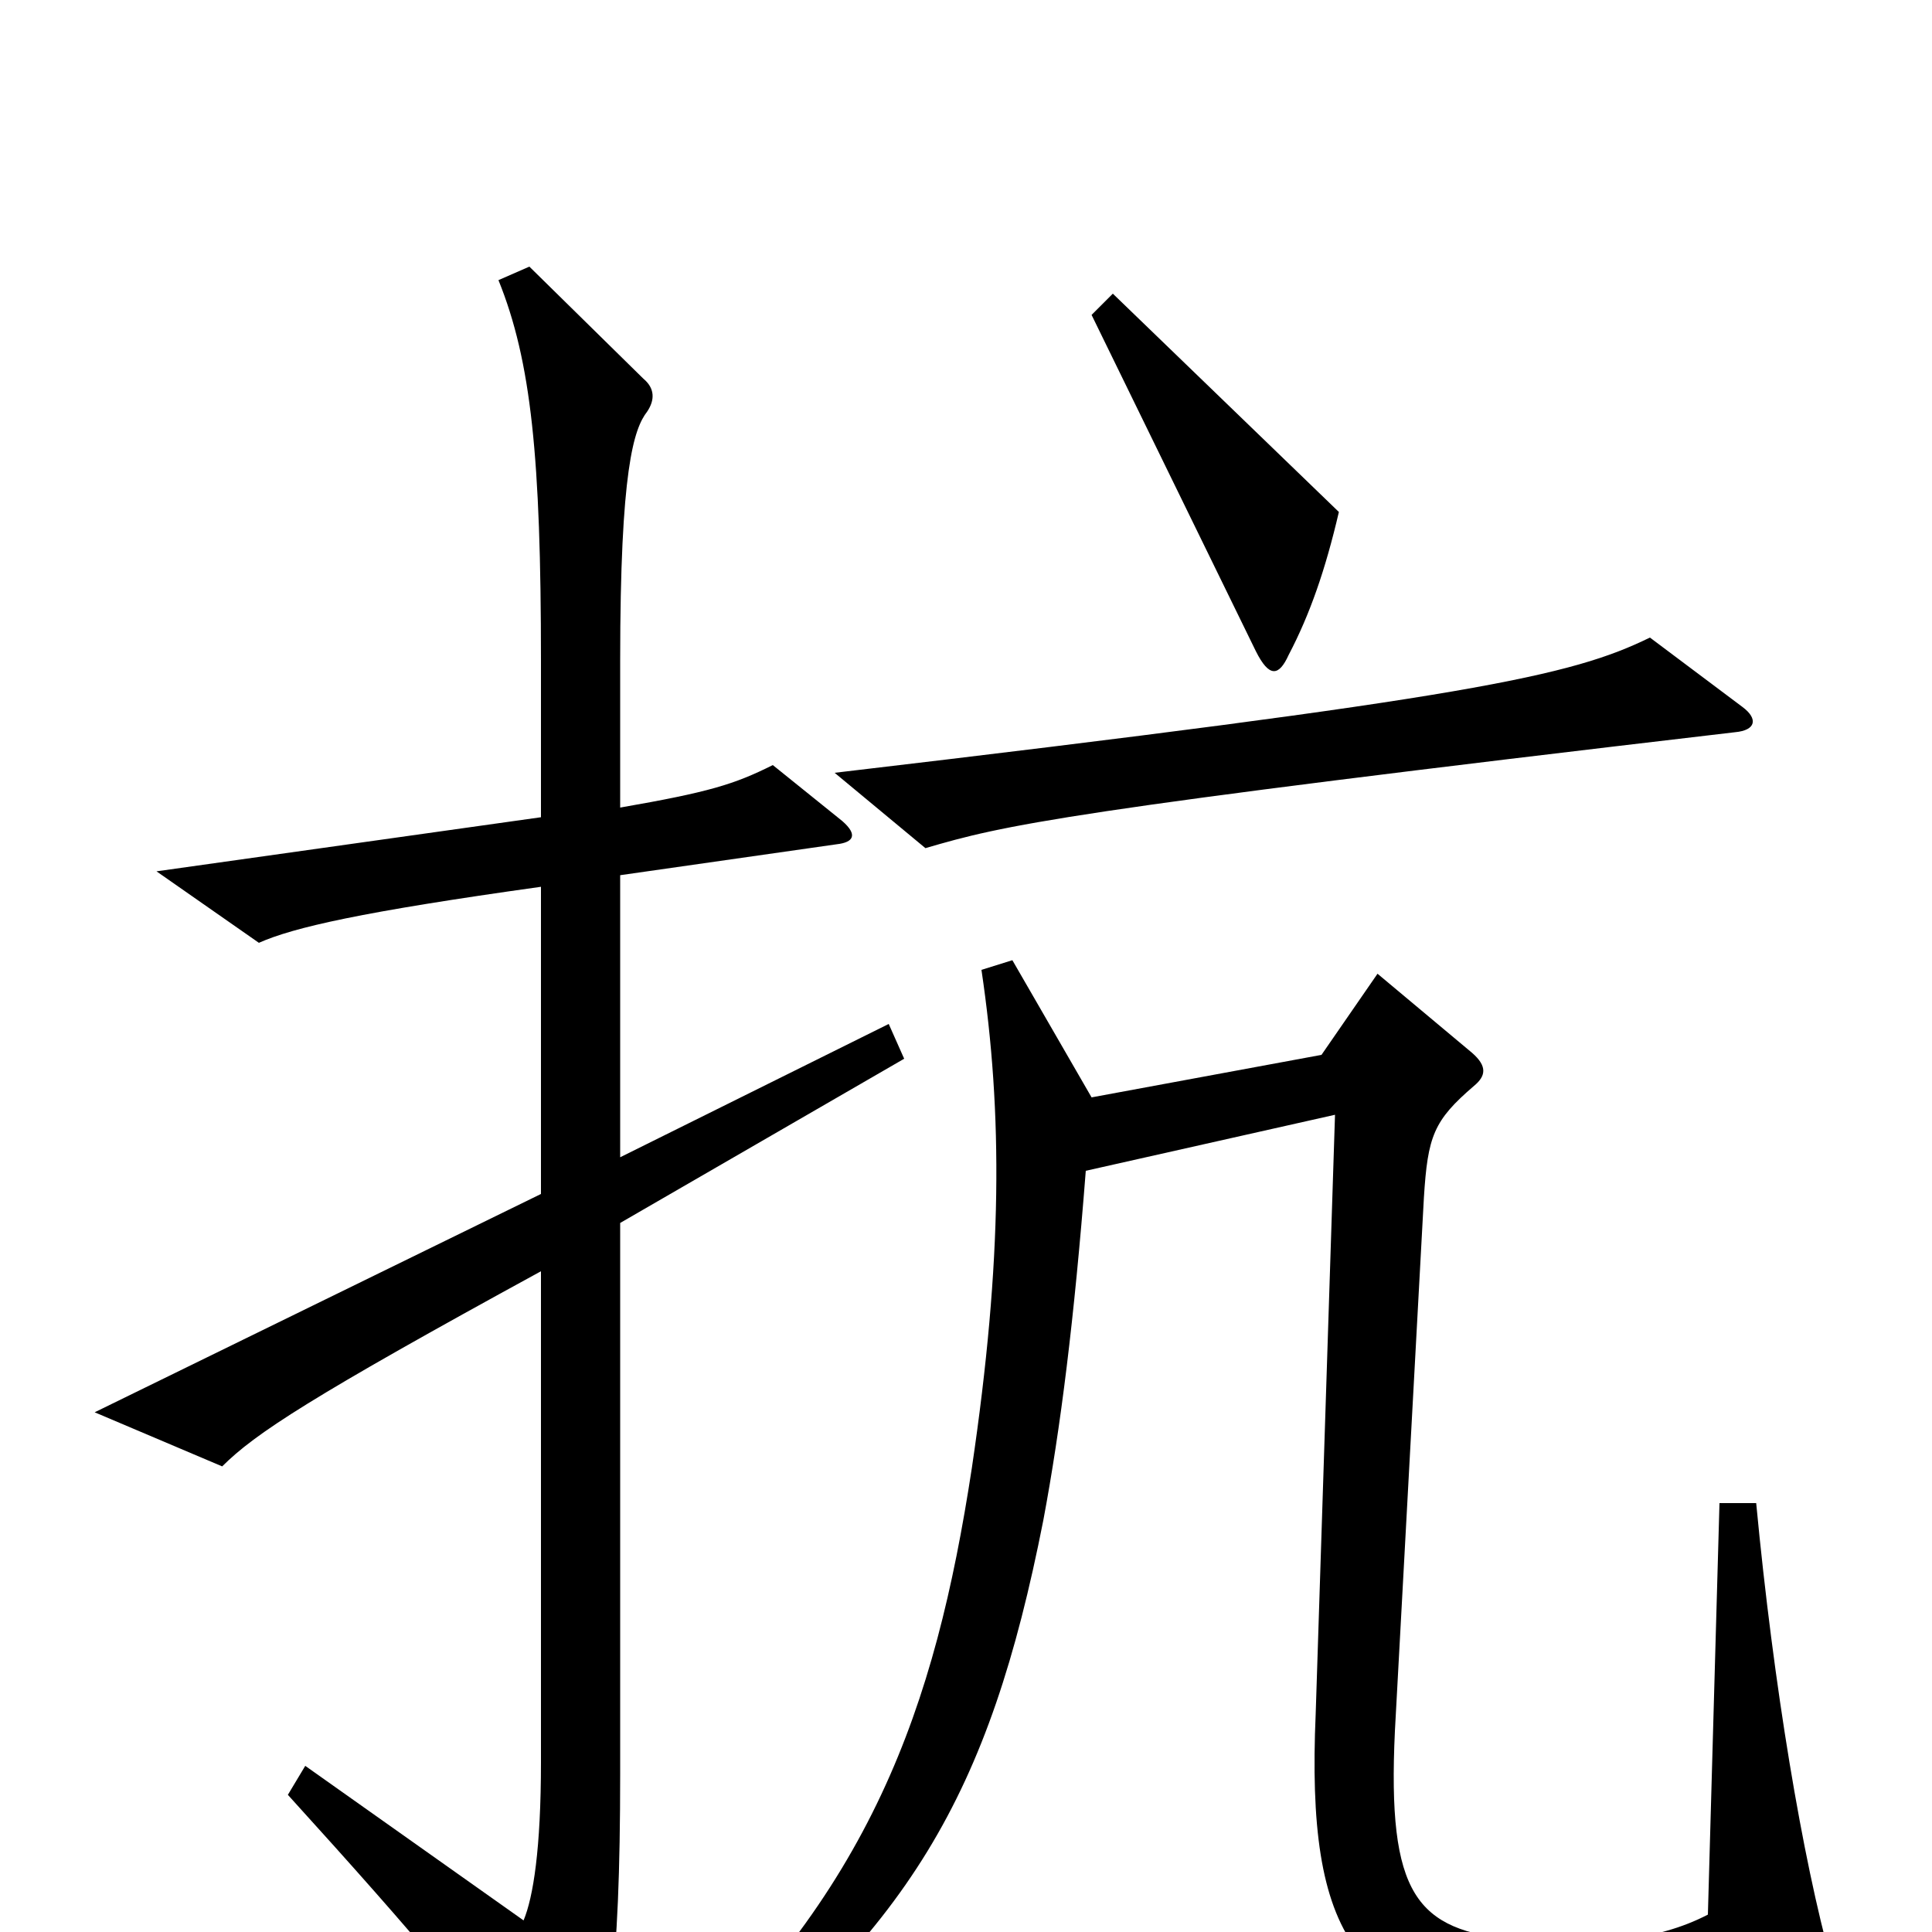 <svg xmlns="http://www.w3.org/2000/svg" viewBox="0 -1000 1000 1000">
	<path fill="#000000" d="M693 -735L576 -848L565 -837L650 -663C657 -649 662 -650 667 -661C678 -682 686 -705 693 -735ZM902 -634L854 -670C813 -650 763 -639 432 -600L479 -561C520 -573 548 -580 898 -621C909 -622 910 -628 902 -634ZM468 -452L460 -470L321 -401V-547L433 -563C442 -564 444 -568 436 -575L400 -604C380 -594 367 -590 321 -582V-658C321 -757 328 -778 335 -787C339 -793 339 -799 333 -804L274 -862L258 -855C275 -813 280 -763 280 -658V-577L81 -549L134 -512C152 -520 187 -528 280 -541V-382L49 -269L115 -241C132 -258 161 -277 280 -342V-88C280 -43 276 -18 271 -6L158 -86L149 -71C218 5 248 41 281 87C289 97 295 97 300 88C315 62 321 20 321 -82V-367ZM948 16C933 -38 918 -127 909 -222H890L884 -9C857 5 825 7 784 4C733 -1 718 -19 722 -104L737 -380C739 -412 742 -420 763 -438C769 -443 770 -448 762 -455L713 -496L684 -454L565 -432L524 -503L508 -498C519 -424 519 -348 503 -240C484 -116 451 -20 341 79L351 92C471 0 512 -71 540 -213C549 -261 556 -317 562 -394L691 -423L681 -113C676 2 701 43 801 45C854 46 903 42 938 31C948 29 950 24 948 16Z"/>
</svg>